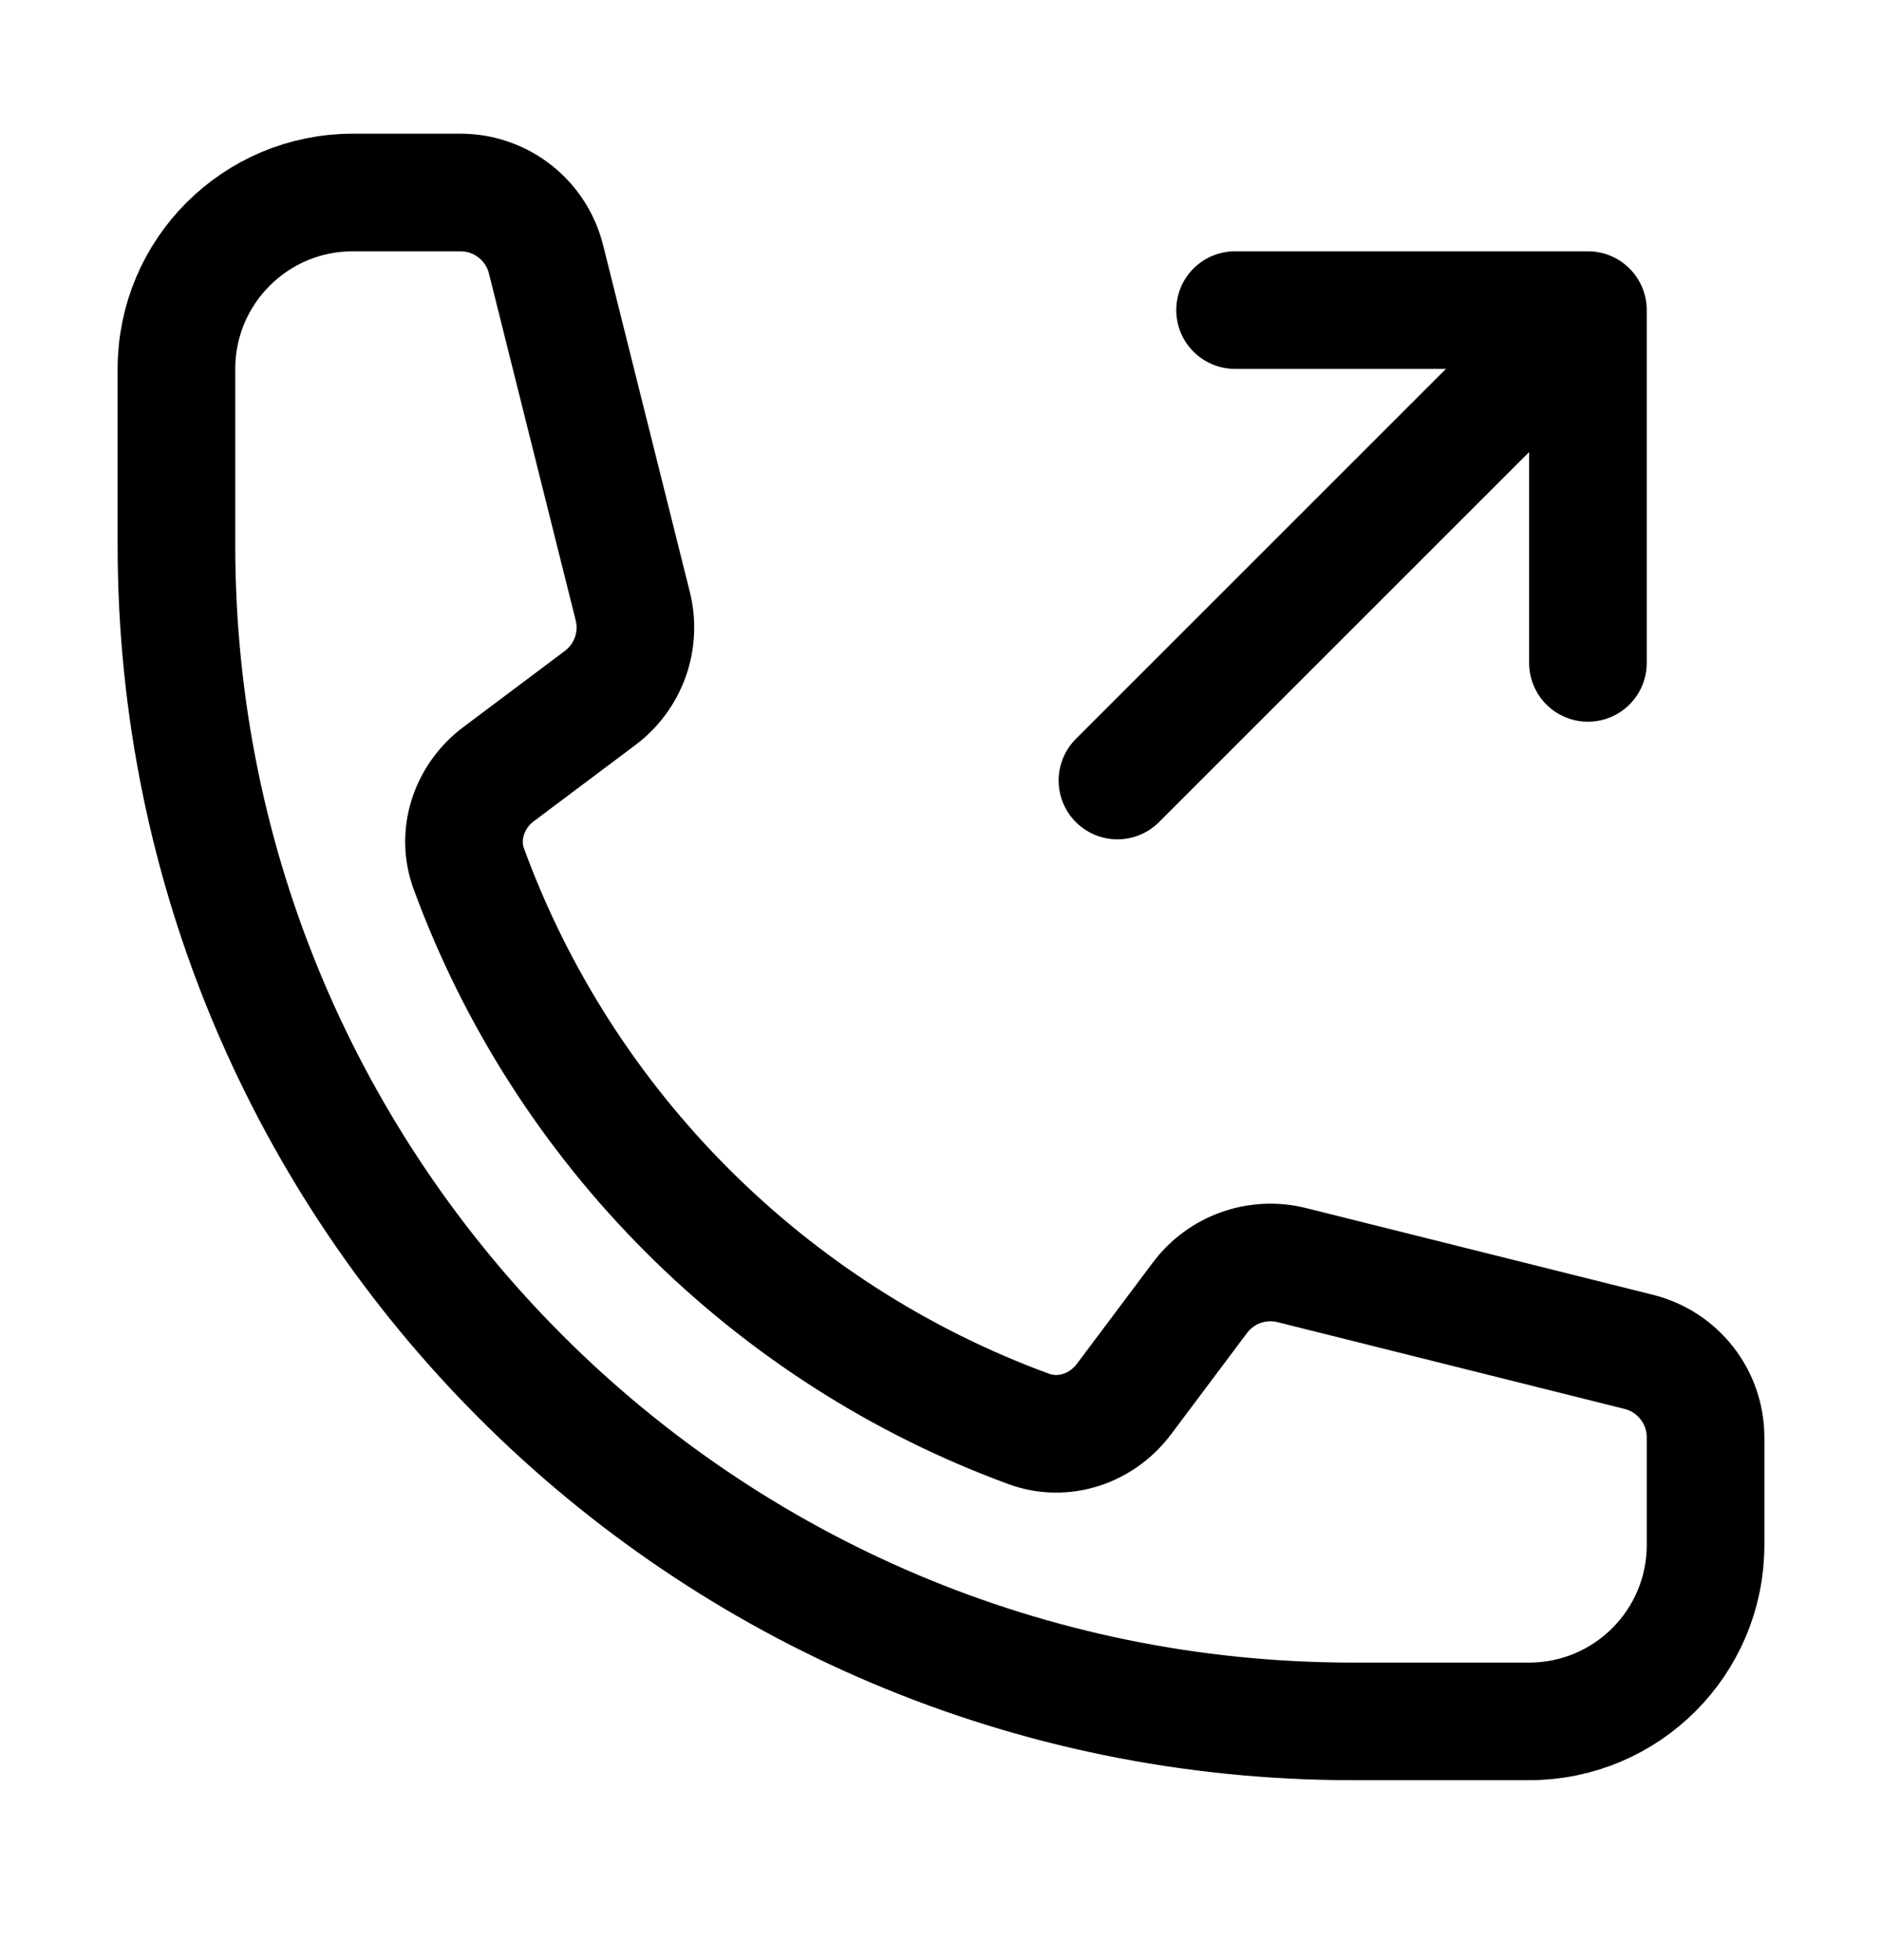 <svg width="24" height="25" viewBox="0 0 24 25" fill="none" xmlns="http://www.w3.org/2000/svg">
<path d="M20.25 3.955V8.455M20.25 3.955H15.75M20.25 3.955L14.25 9.955M17.25 21.955C8.966 21.955 2.25 15.239 2.25 6.955V4.705C2.25 3.462 3.257 2.455 4.5 2.455H5.872C6.388 2.455 6.838 2.806 6.963 3.307L8.069 7.73C8.179 8.169 8.015 8.631 7.652 8.903L6.359 9.873C5.983 10.155 5.817 10.642 5.979 11.082C7.19 14.389 9.815 17.014 13.122 18.226C13.563 18.387 14.05 18.221 14.332 17.846L15.302 16.552C15.573 16.19 16.035 16.026 16.475 16.136L20.898 17.242C21.399 17.367 21.75 17.817 21.75 18.333V19.705C21.75 20.947 20.743 21.955 19.5 21.955H17.25Z" stroke="black" stroke-width="1.5" stroke-linecap="round" stroke-linejoin="round"/>
</svg>
